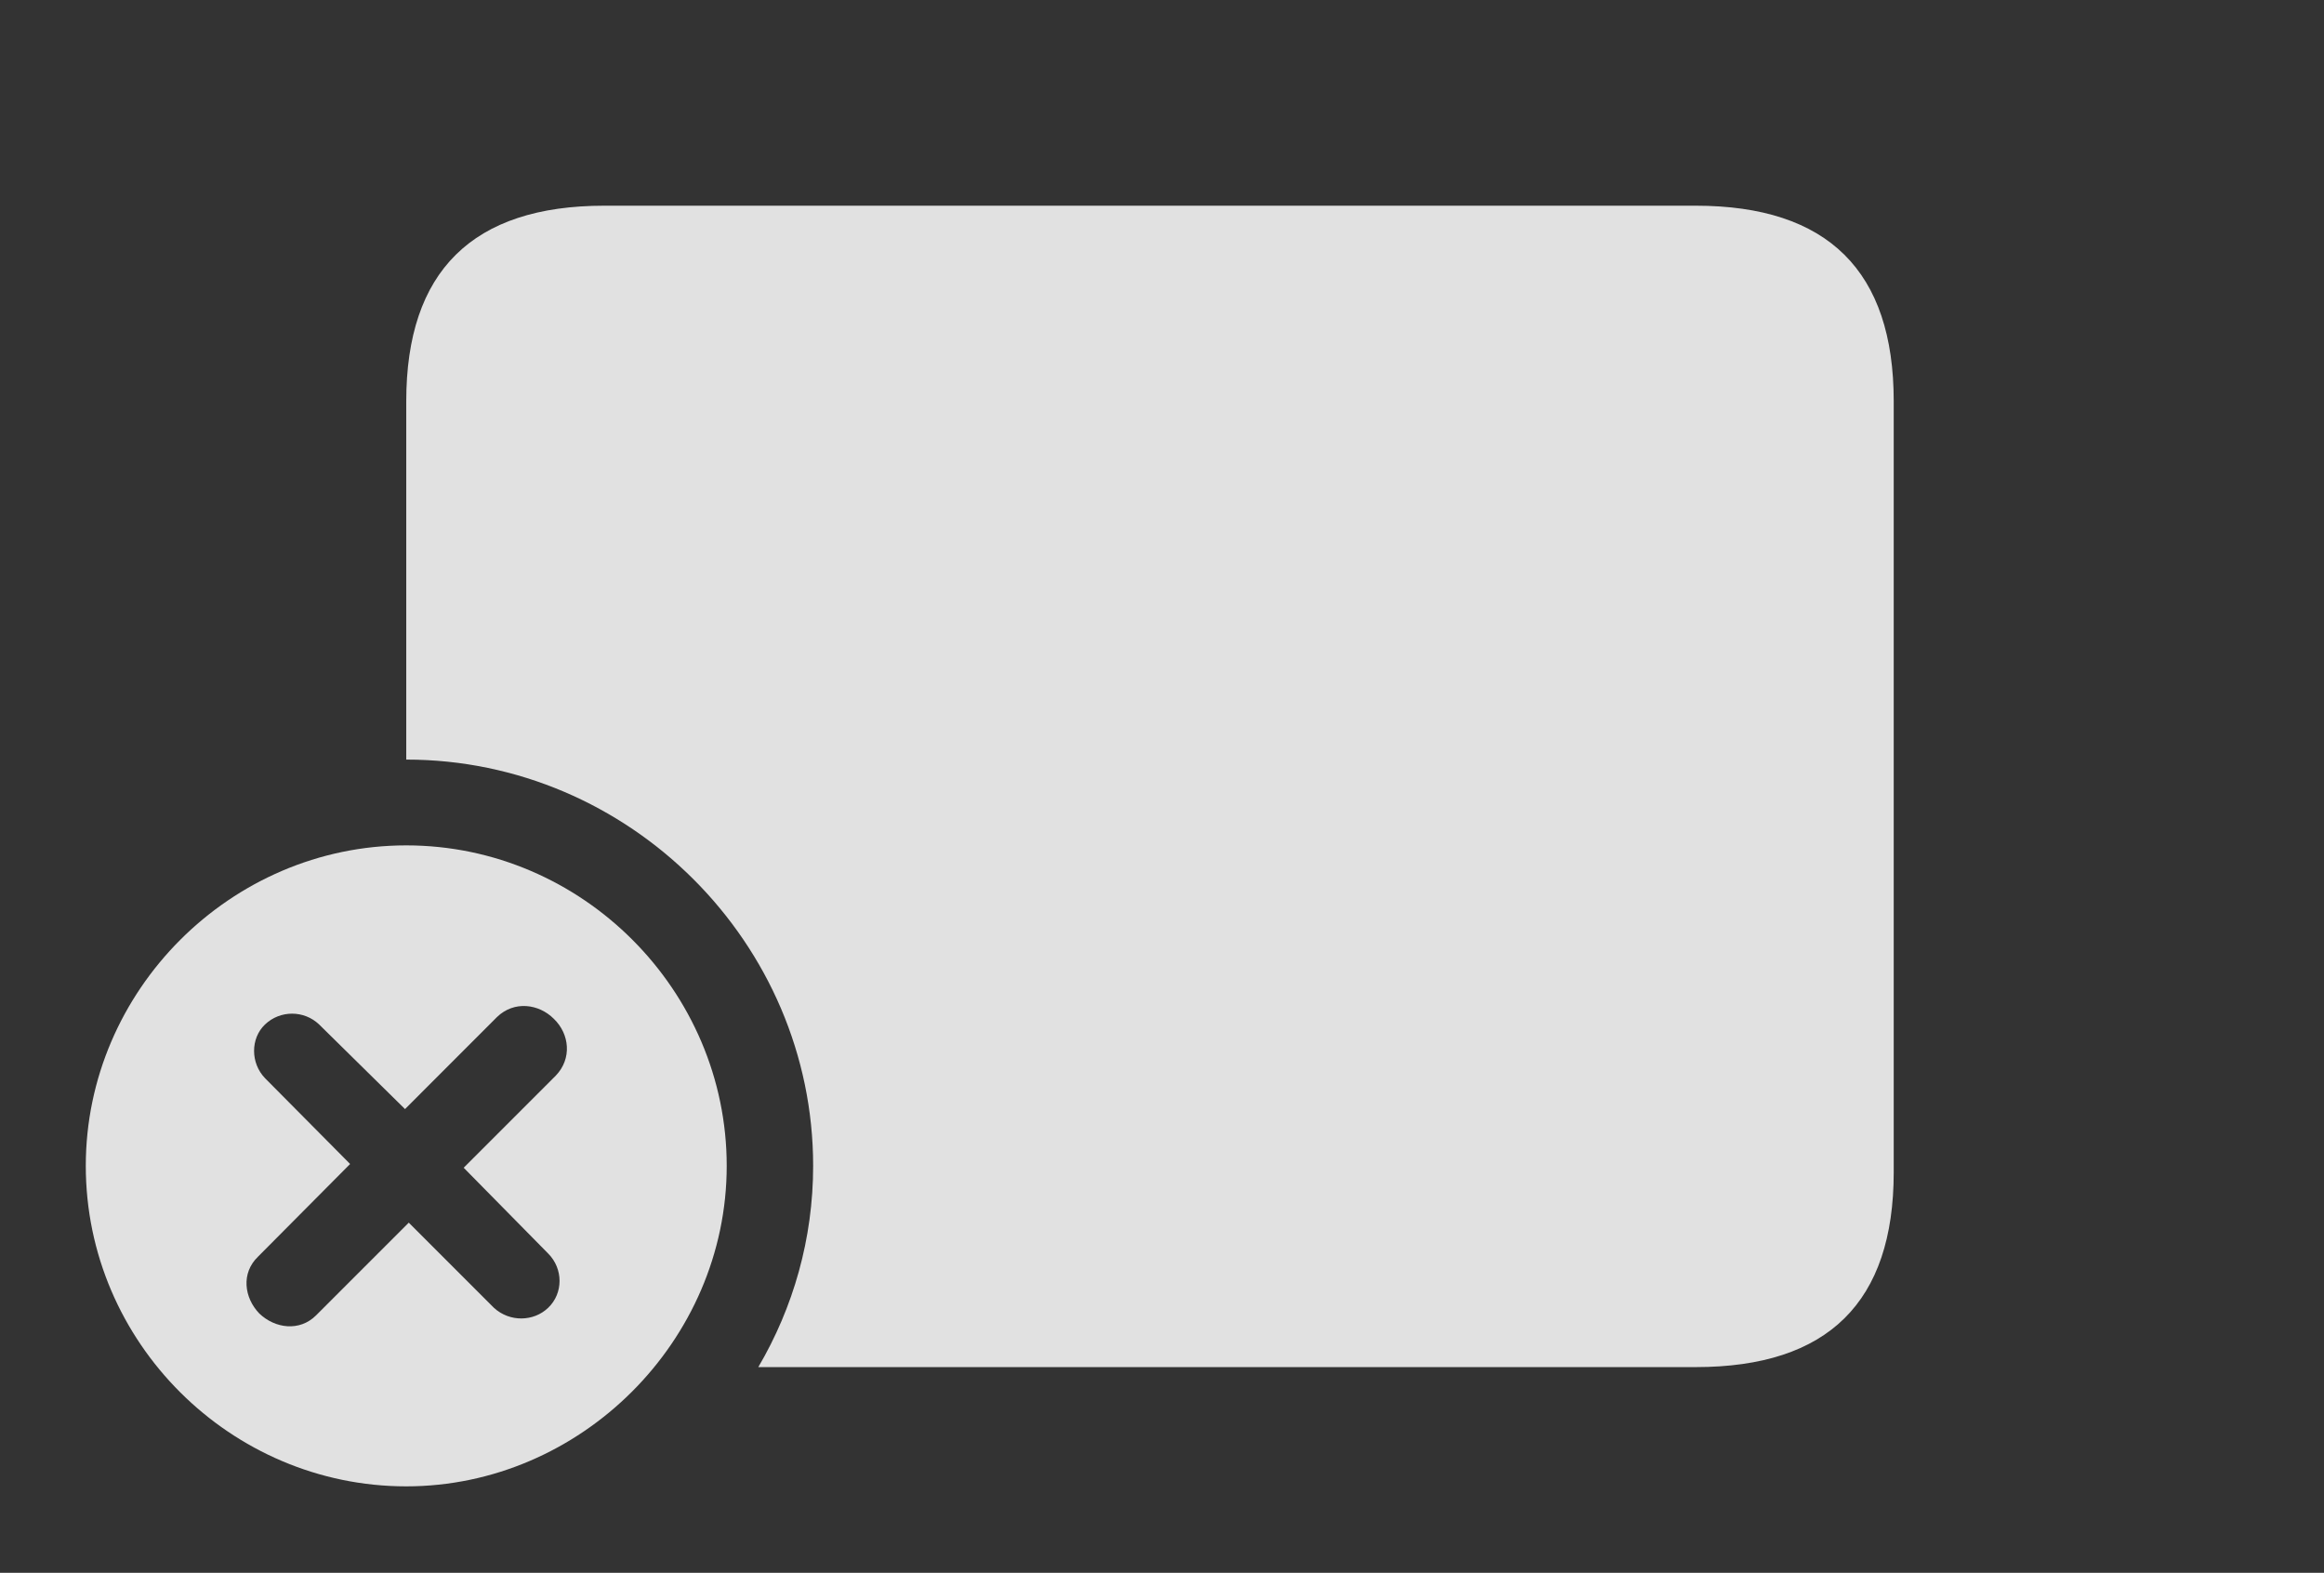 <?xml version="1.0" encoding="UTF-8"?>
<!--Generator: Apple Native CoreSVG 341-->
<!DOCTYPE svg
PUBLIC "-//W3C//DTD SVG 1.1//EN"
       "http://www.w3.org/Graphics/SVG/1.1/DTD/svg11.dtd">
<svg version="1.1" xmlns="http://www.w3.org/2000/svg" xmlns:xlink="http://www.w3.org/1999/xlink" viewBox="0 0 35.977 24.346">
 <rect x="0" y="0" width="35.977" height="24.346" fill="#333333" stroke="none"/>
 <g>
  <rect height="24.346" opacity="0" width="35.977" x="0" y="0"/>
  <path d="M29.316 6.211L29.316 18.145C29.316 20.156 28.301 21.162 26.25 21.162L11.739 21.162C12.28 20.242 12.588 19.175 12.588 18.047C12.588 14.6 9.746 11.758 6.289 11.758L6.289 6.211C6.289 4.199 7.314 3.184 9.355 3.184L26.25 3.184C28.301 3.184 29.316 4.199 29.316 6.211Z" fill="white" fill-opacity="0.85"/>
  <path d="M11.25 18.047C11.25 20.762 8.984 23.008 6.289 23.008C3.574 23.008 1.328 20.781 1.328 18.047C1.328 15.332 3.574 13.086 6.289 13.086C9.014 13.086 11.25 15.332 11.25 18.047ZM7.695 15.742L6.27 17.168L4.941 15.859C4.707 15.635 4.336 15.635 4.102 15.859C3.877 16.074 3.877 16.455 4.102 16.689L5.42 18.018L3.994 19.453C3.73 19.707 3.779 20.088 4.014 20.332C4.258 20.566 4.639 20.615 4.893 20.361L6.328 18.926L7.646 20.244C7.891 20.469 8.262 20.459 8.486 20.244C8.721 20.02 8.721 19.639 8.486 19.404L7.178 18.076L8.604 16.65C8.857 16.387 8.818 16.006 8.574 15.771C8.34 15.537 7.959 15.488 7.695 15.742Z" fill="white" fill-opacity="0.85"/>
 </g>
</svg>
